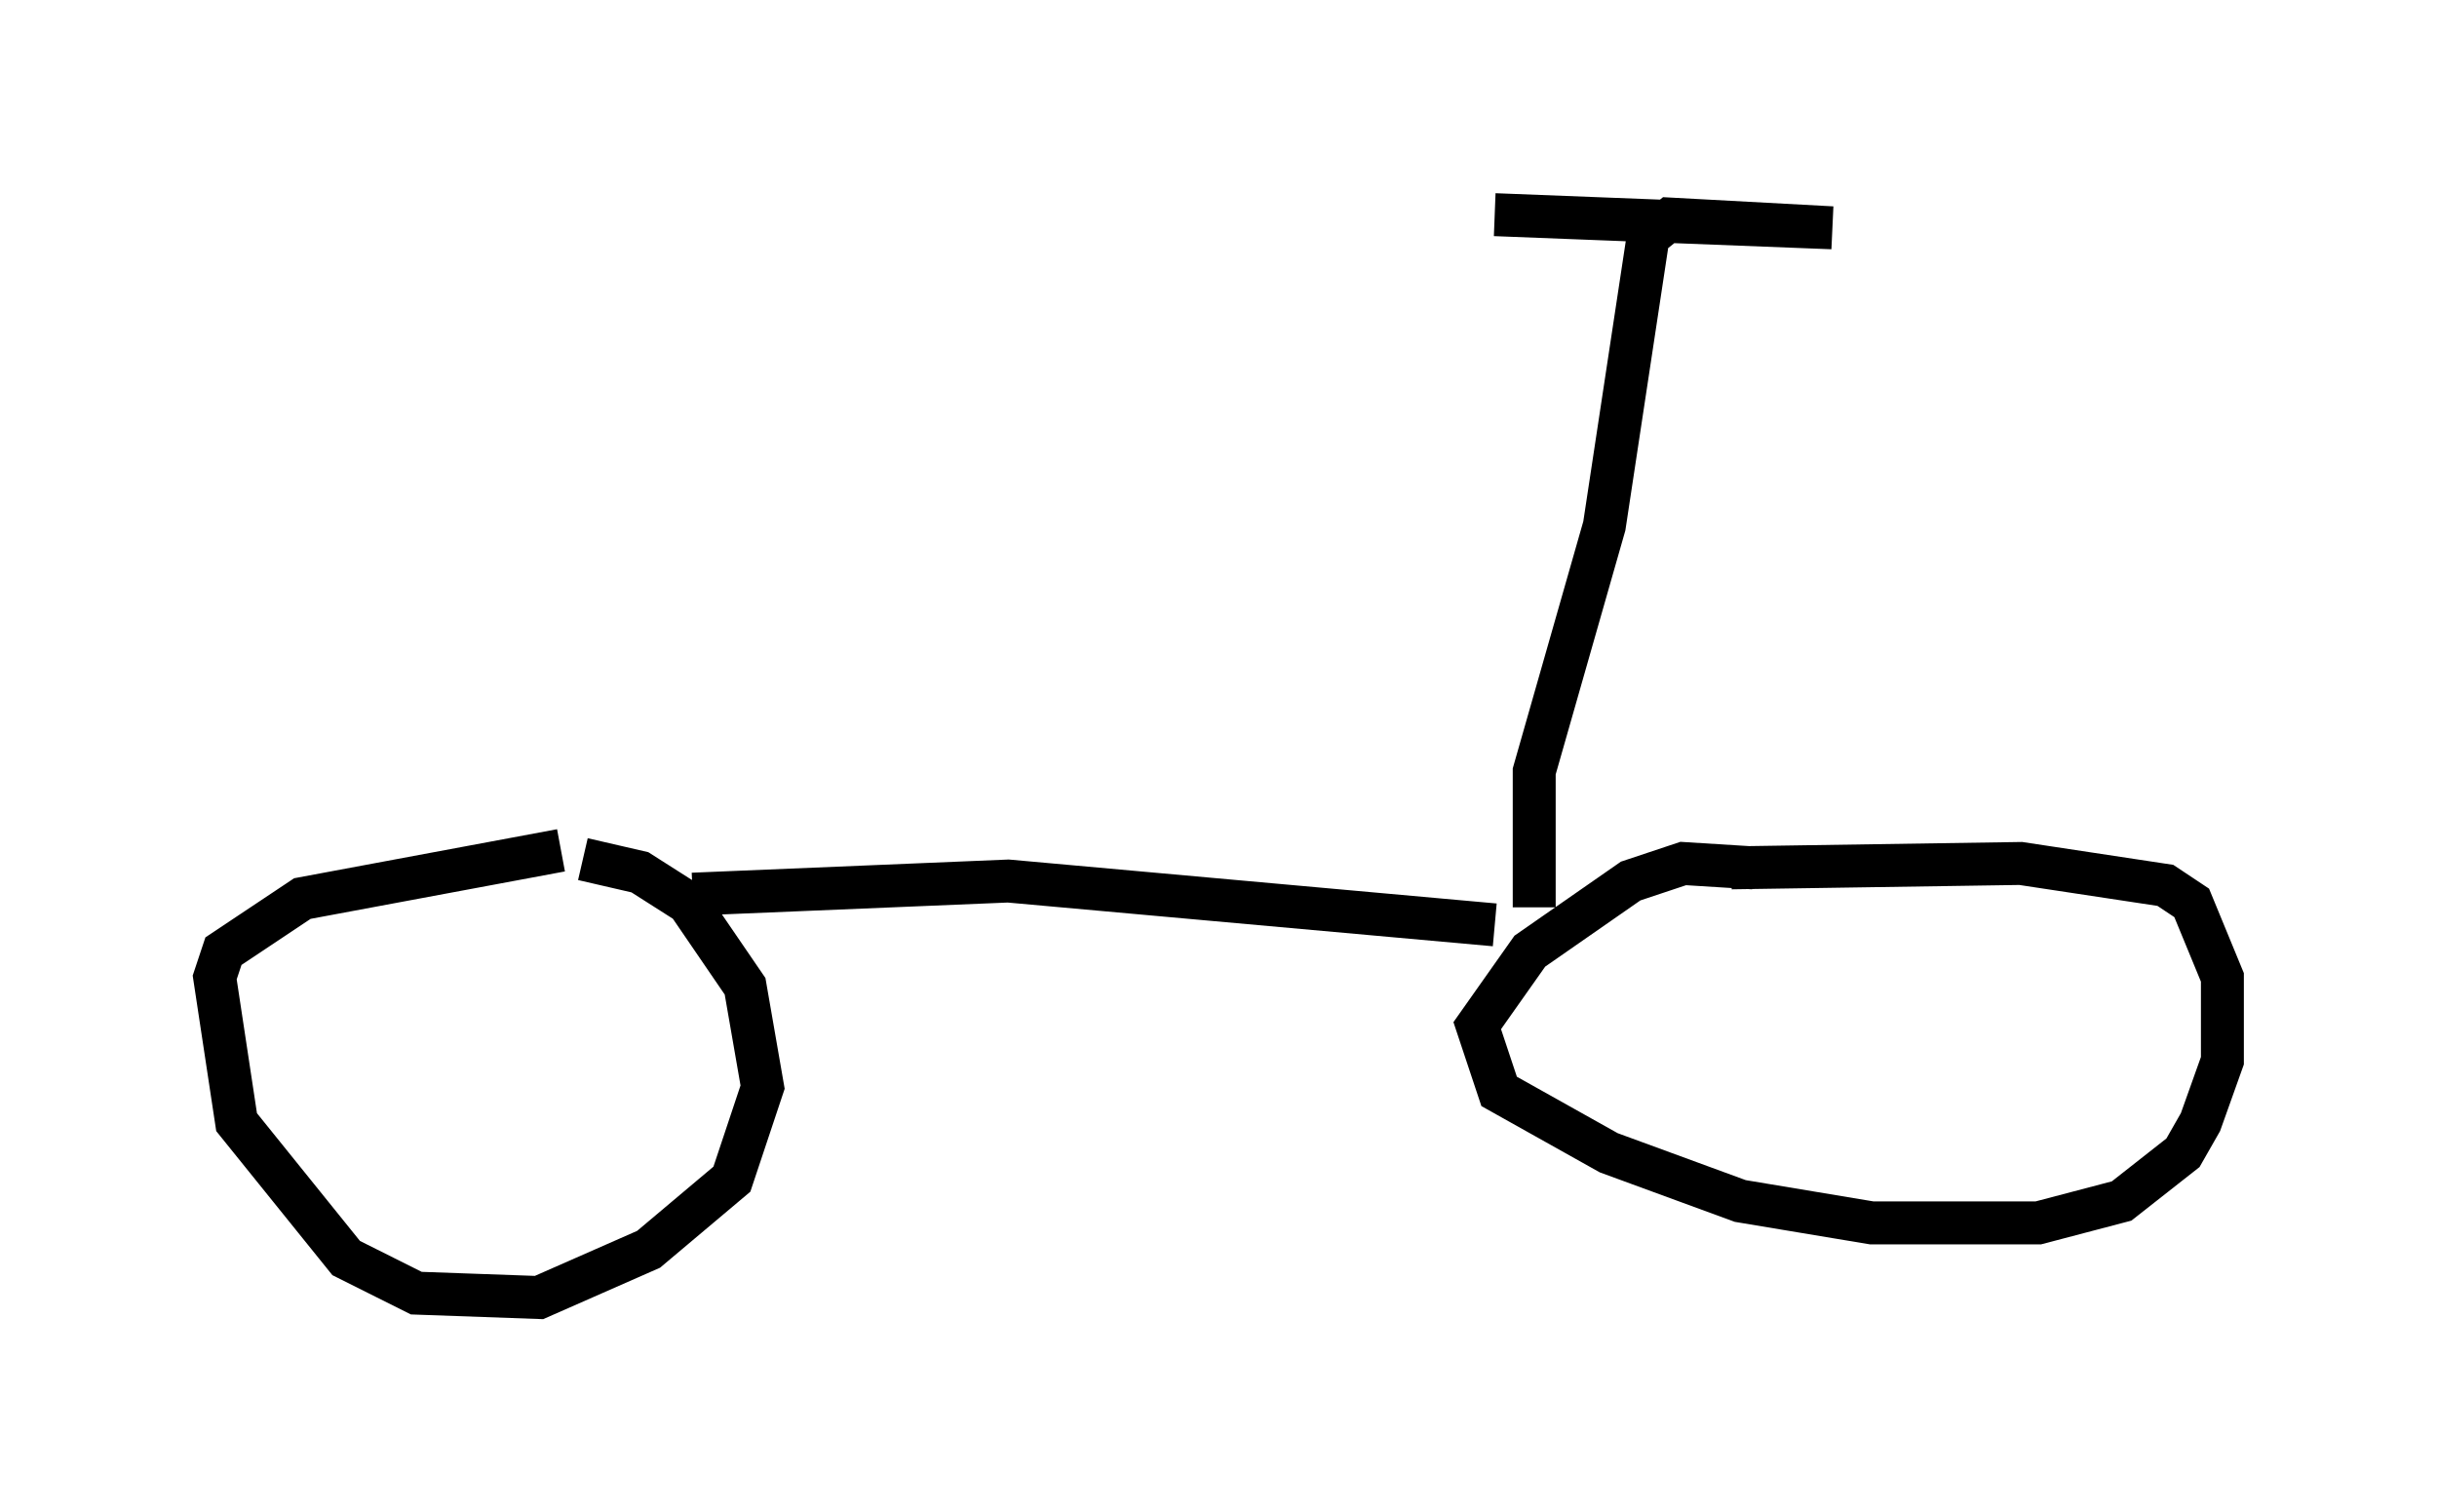<?xml version="1.0" encoding="utf-8" ?>
<svg baseProfile="full" height="35.215" version="1.1" width="56.755" xmlns="http://www.w3.org/2000/svg" xmlns:ev="http://www.w3.org/2001/xml-events" xmlns:xlink="http://www.w3.org/1999/xlink"><defs /><rect fill="white" height="35.215" width="56.755" x="0" y="0" /><path d="M8.981, 20.109 m4.594, -0.102 l1.327, 0.306 1.123, 0.715 l1.327, 1.94 0.408, 2.348 l-0.715, 2.144 -1.94, 1.633 l-2.552, 1.123 -2.858, -0.102 l-1.633, -0.817 -2.552, -3.165 l-0.51, -3.369 0.204, -0.613 l1.838, -1.225 6.023, -1.123 m27.257, 0.408 l6.738, -0.102 3.369, 0.51 l0.613, 0.408 0.715, 1.735 l0.0, 1.94 -0.51, 1.429 l-0.408, 0.715 -1.429, 1.123 l-1.94, 0.51 -3.879, 0.0 l-3.063, -0.51 -3.063, -1.123 l-2.552, -1.429 -0.51, -1.531 l1.225, -1.735 2.348, -1.633 l1.225, -0.408 1.633, 0.102 m-6.023, 1.327 l-11.331, -1.021 -7.35, 0.306 m19.6, 0.306 l0.0, -3.165 1.633, -5.717 l1.021, -6.738 0.51, -0.408 l3.777, 0.204 -7.861, -0.306 m1.021, 14.19 " fill="none" stroke="black" stroke-width="1" /></svg>